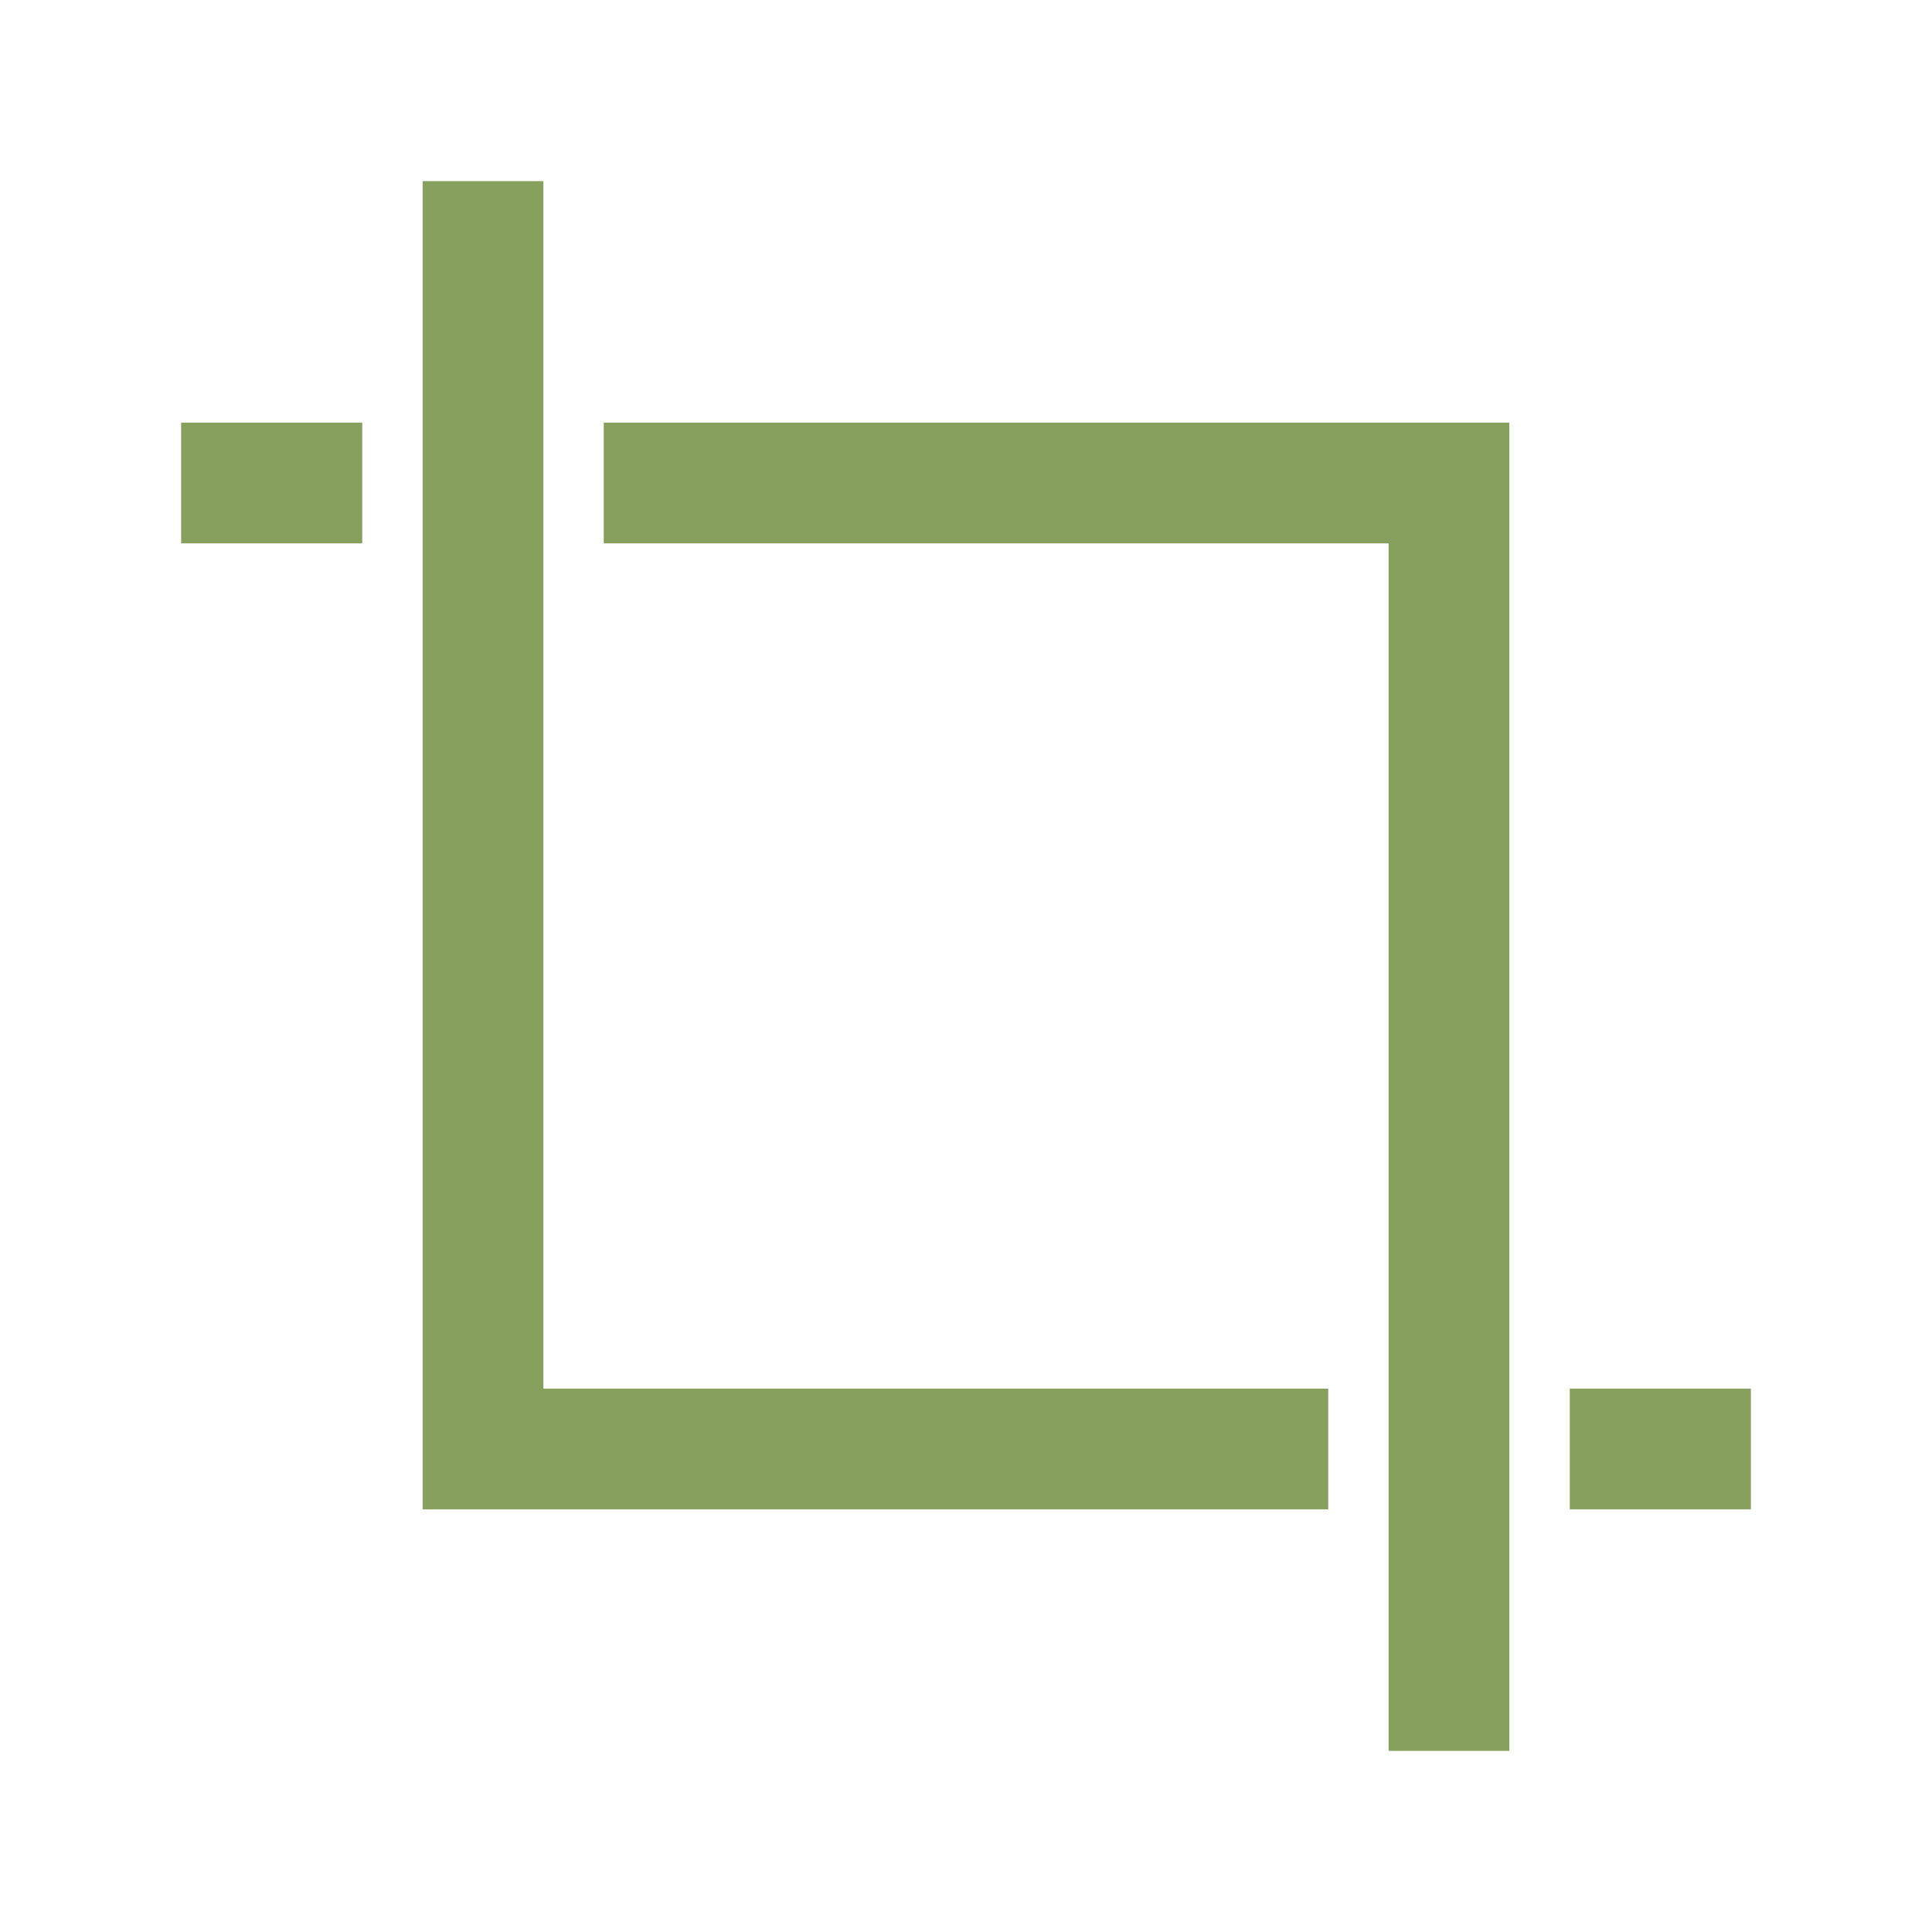 <?xml version="1.0" encoding="UTF-8" standalone="no"?>
<svg
   xmlns:dc="http://purl.org/dc/elements/1.1/"
   xmlns:cc="http://creativecommons.org/ns#"
   xmlns:rdf="http://www.w3.org/1999/02/22-rdf-syntax-ns#"
   xmlns:svg="http://www.w3.org/2000/svg"
   xmlns="http://www.w3.org/2000/svg"
   xmlns:sodipodi="http://sodipodi.sourceforge.net/DTD/sodipodi-0.dtd"
   xmlns:inkscape="http://www.inkscape.org/namespaces/inkscape"
   viewBox="0 0 32 32"
   version="1.1"
   id="svg4"
   sodipodi:docname="crop.svg"
   inkscape:export-filename="/home/jupiter007/Libreoffice yaru theme fullcolor/build/cmd/32/crop.png"
   inkscape:export-xdpi="95"
   inkscape:export-ydpi="95"
   inkscape:version="1.0.1 (3bc2e813f5, 2020-09-07)">
  <defs
     id="defs8" />
  <sodipodi:namedview
     pagecolor="#ffffff"
     bordercolor="#666666"
     borderopacity="1"
     objecttolerance="10"
     gridtolerance="10"
     guidetolerance="10"
     inkscape:pageopacity="0"
     inkscape:pageshadow="2"
     inkscape:window-width="1920"
     inkscape:window-height="1016"
     id="namedview6"
     showgrid="true"
     inkscape:zoom="20.85965"
     inkscape:cx="11.130113"
     inkscape:cy="17.955597"
     inkscape:window-x="0"
     inkscape:window-y="27"
     inkscape:window-maximized="1"
     inkscape:current-layer="svg4"
     inkscape:document-rotation="0">
    <inkscape:grid
       type="xygrid"
       id="grid812" />
  </sodipodi:namedview>
  <path
     id="rect814"
     style="opacity:1;fill:#88a05d;fill-opacity:1;fill-rule:nonzero;stroke:none;stroke-width:2;stroke-linecap:round;stroke-linejoin:round;stroke-miterlimit:4;stroke-dasharray:none;stroke-opacity:1"
     d="M 7 3 L 7 6 L 7 7 L 7 9 L 7 10 L 7 25 L 22 25 L 22 23 L 9 23 L 9 10 L 9 9 L 9 7 L 9 6 L 9 3 L 7 3 z M 3 7 L 3 9 L 6 9 L 6 7 L 3 7 z M 10 7 L 10 9 L 23 9 L 23 22 L 23 23 L 23 25 L 23 26 L 23 29 L 25 29 L 25 26 L 25 25 L 25 23 L 25 22 L 25 7 L 10 7 z M 26 23 L 26 25 L 29 25 L 29 23 L 26 23 z " />
</svg>
